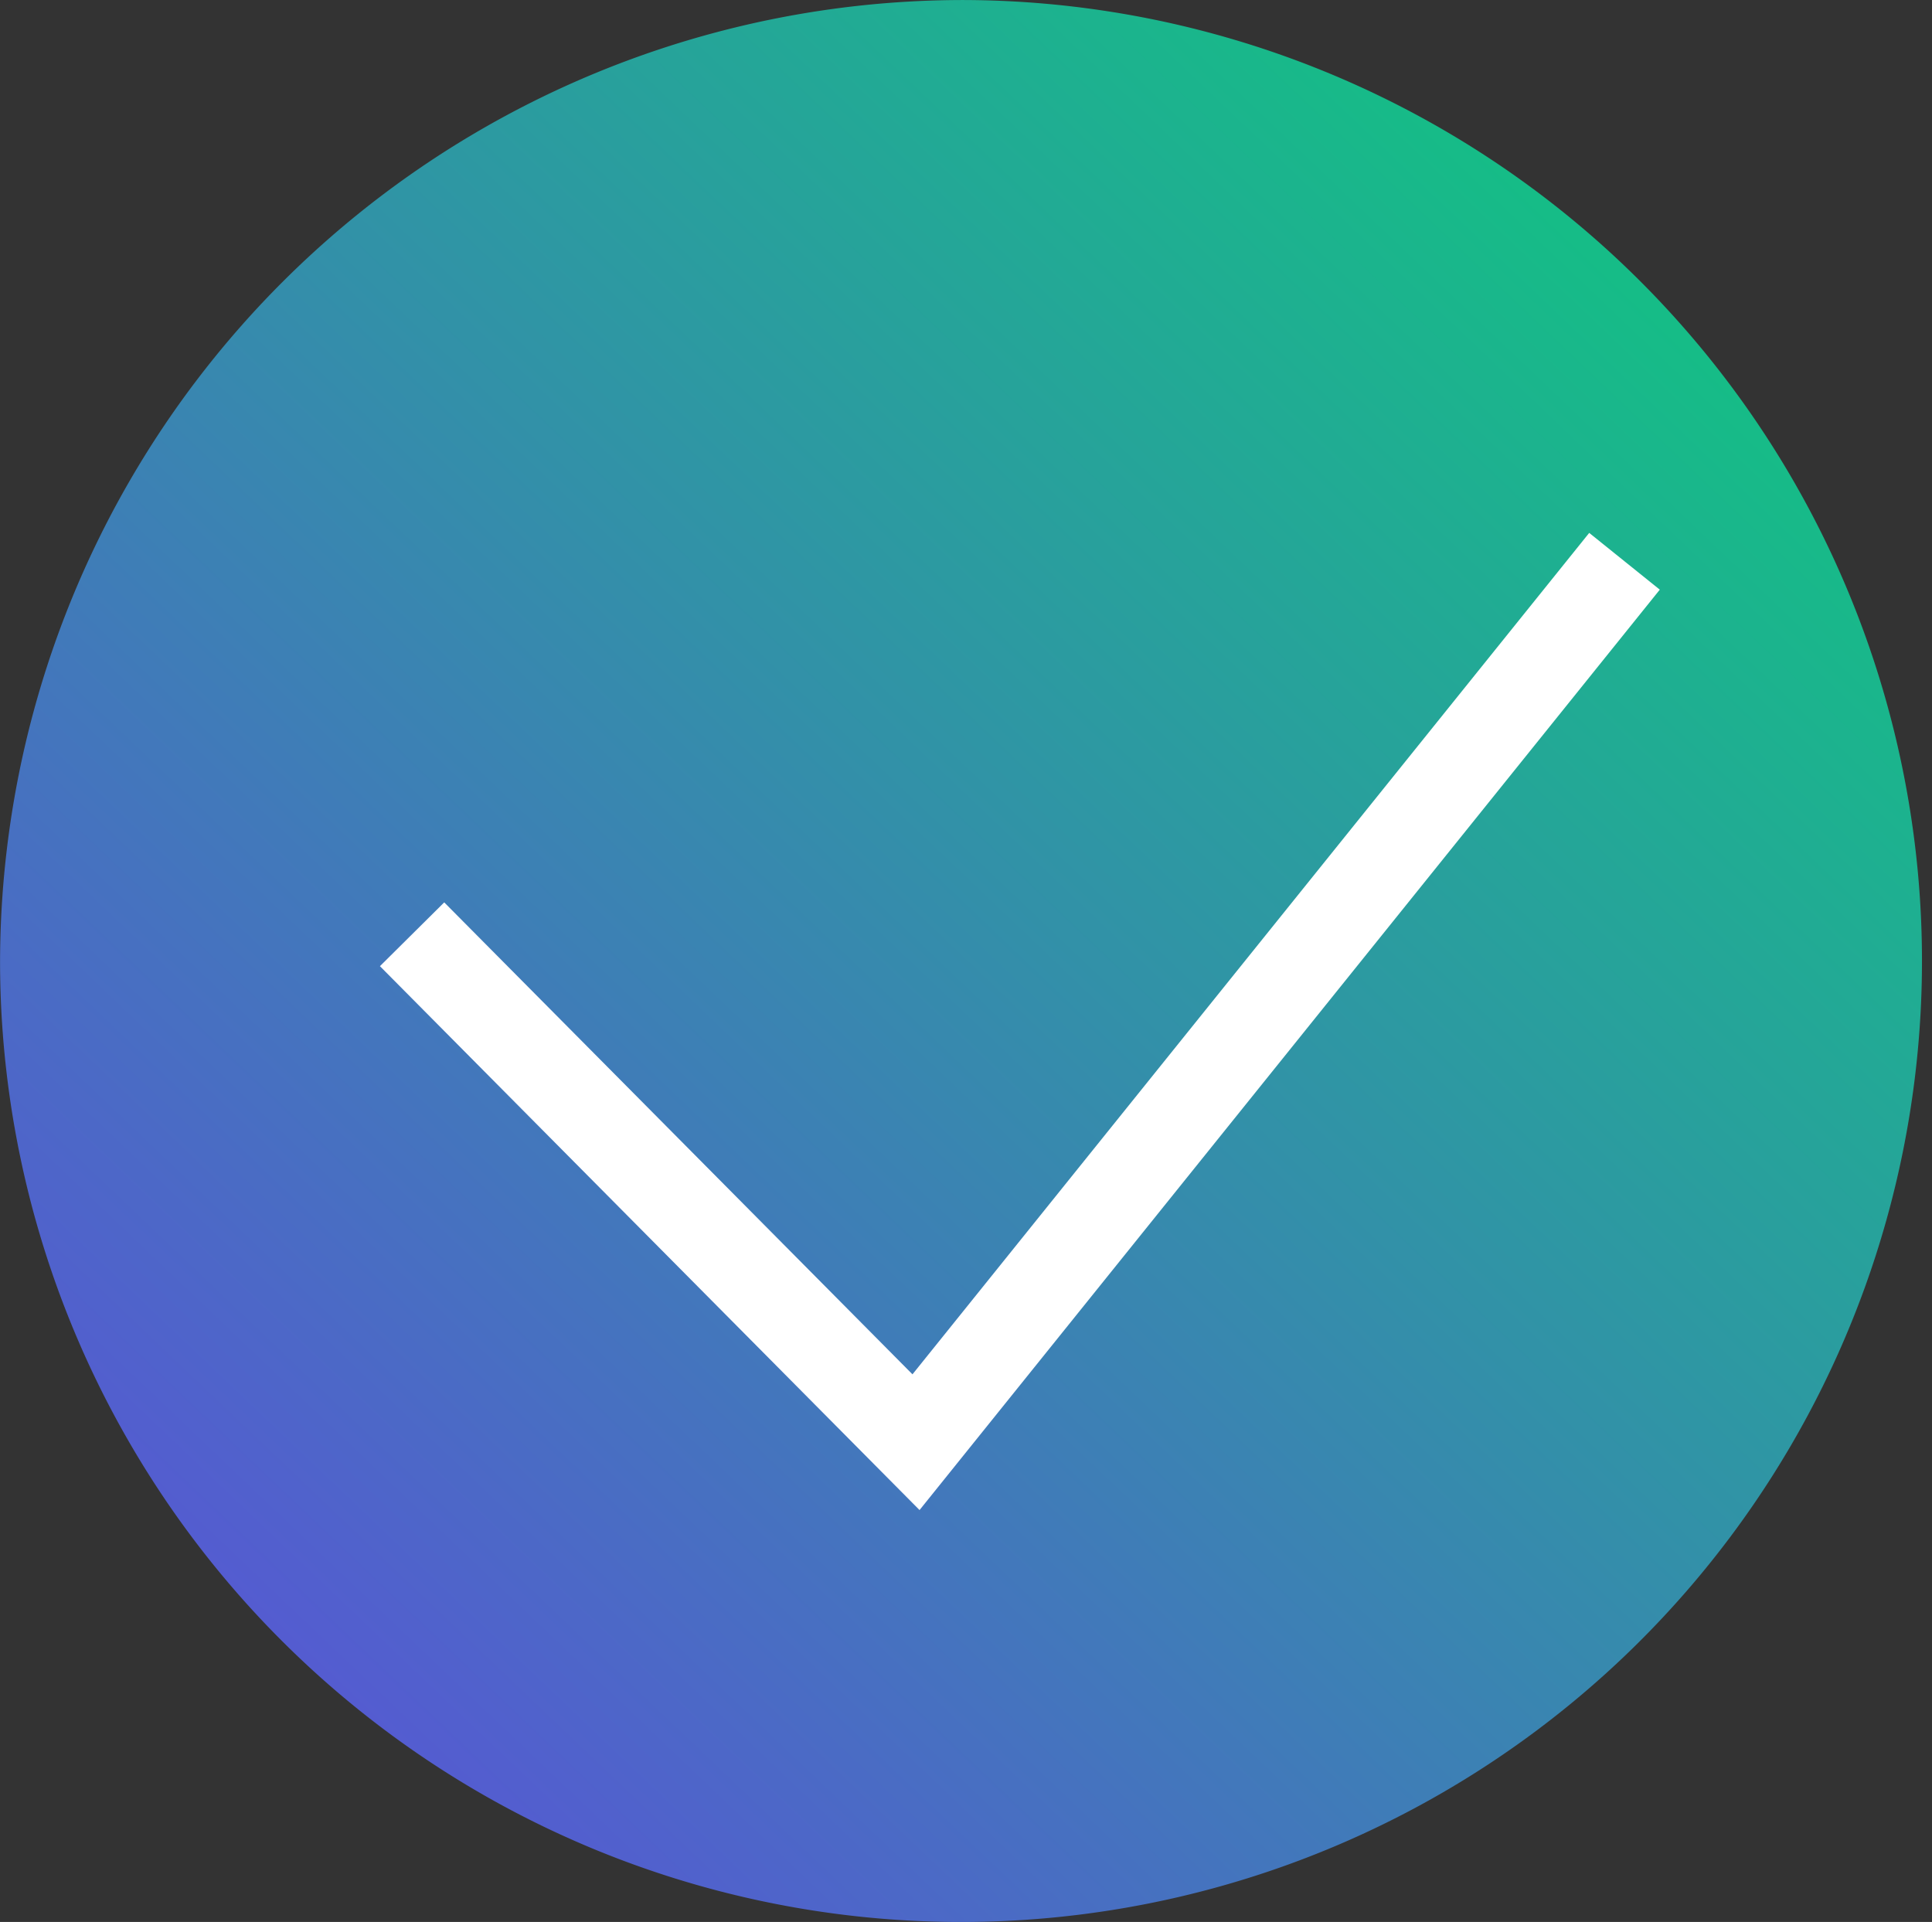 <svg xmlns="http://www.w3.org/2000/svg" xmlns:xlink="http://www.w3.org/1999/xlink" width="64.002" height="63.667" viewBox="0 0 64.002 63.667">
  <rect x="0" y="0" width="64.002" height="63.667" fill="#333333" stroke="none"/>
  <defs>
    <linearGradient id="linear-gradient" x1="1" y1="0.063" x2="-0.134" y2="1.254" gradientUnits="objectBoundingBox">
      <stop offset="0" stop-color="#0bcd7a"/>
      <stop offset="1" stop-color="#732cf5"/>
    </linearGradient>
  </defs>
  <g id="Group_13864" data-name="Group 13864" transform="translate(-10634.215 -4026.999)">
    <path id="btn" d="M34,2A31.834,31.834,0,1,1,2,33.832,31.917,31.917,0,0,1,34,2Z" transform="translate(10632.217 4025)" fill="url(#linear-gradient)"/>
    <path id="Path_19255" data-name="Path 19255" d="M10647.174,4066.934l20.479,11.927,15.111-34.26" transform="matrix(0.966, 0.259, -0.259, 0.966, 1416.032, -2628.328)" fill="none" stroke="#fff" stroke-width="3"/>
  </g>
</svg>

